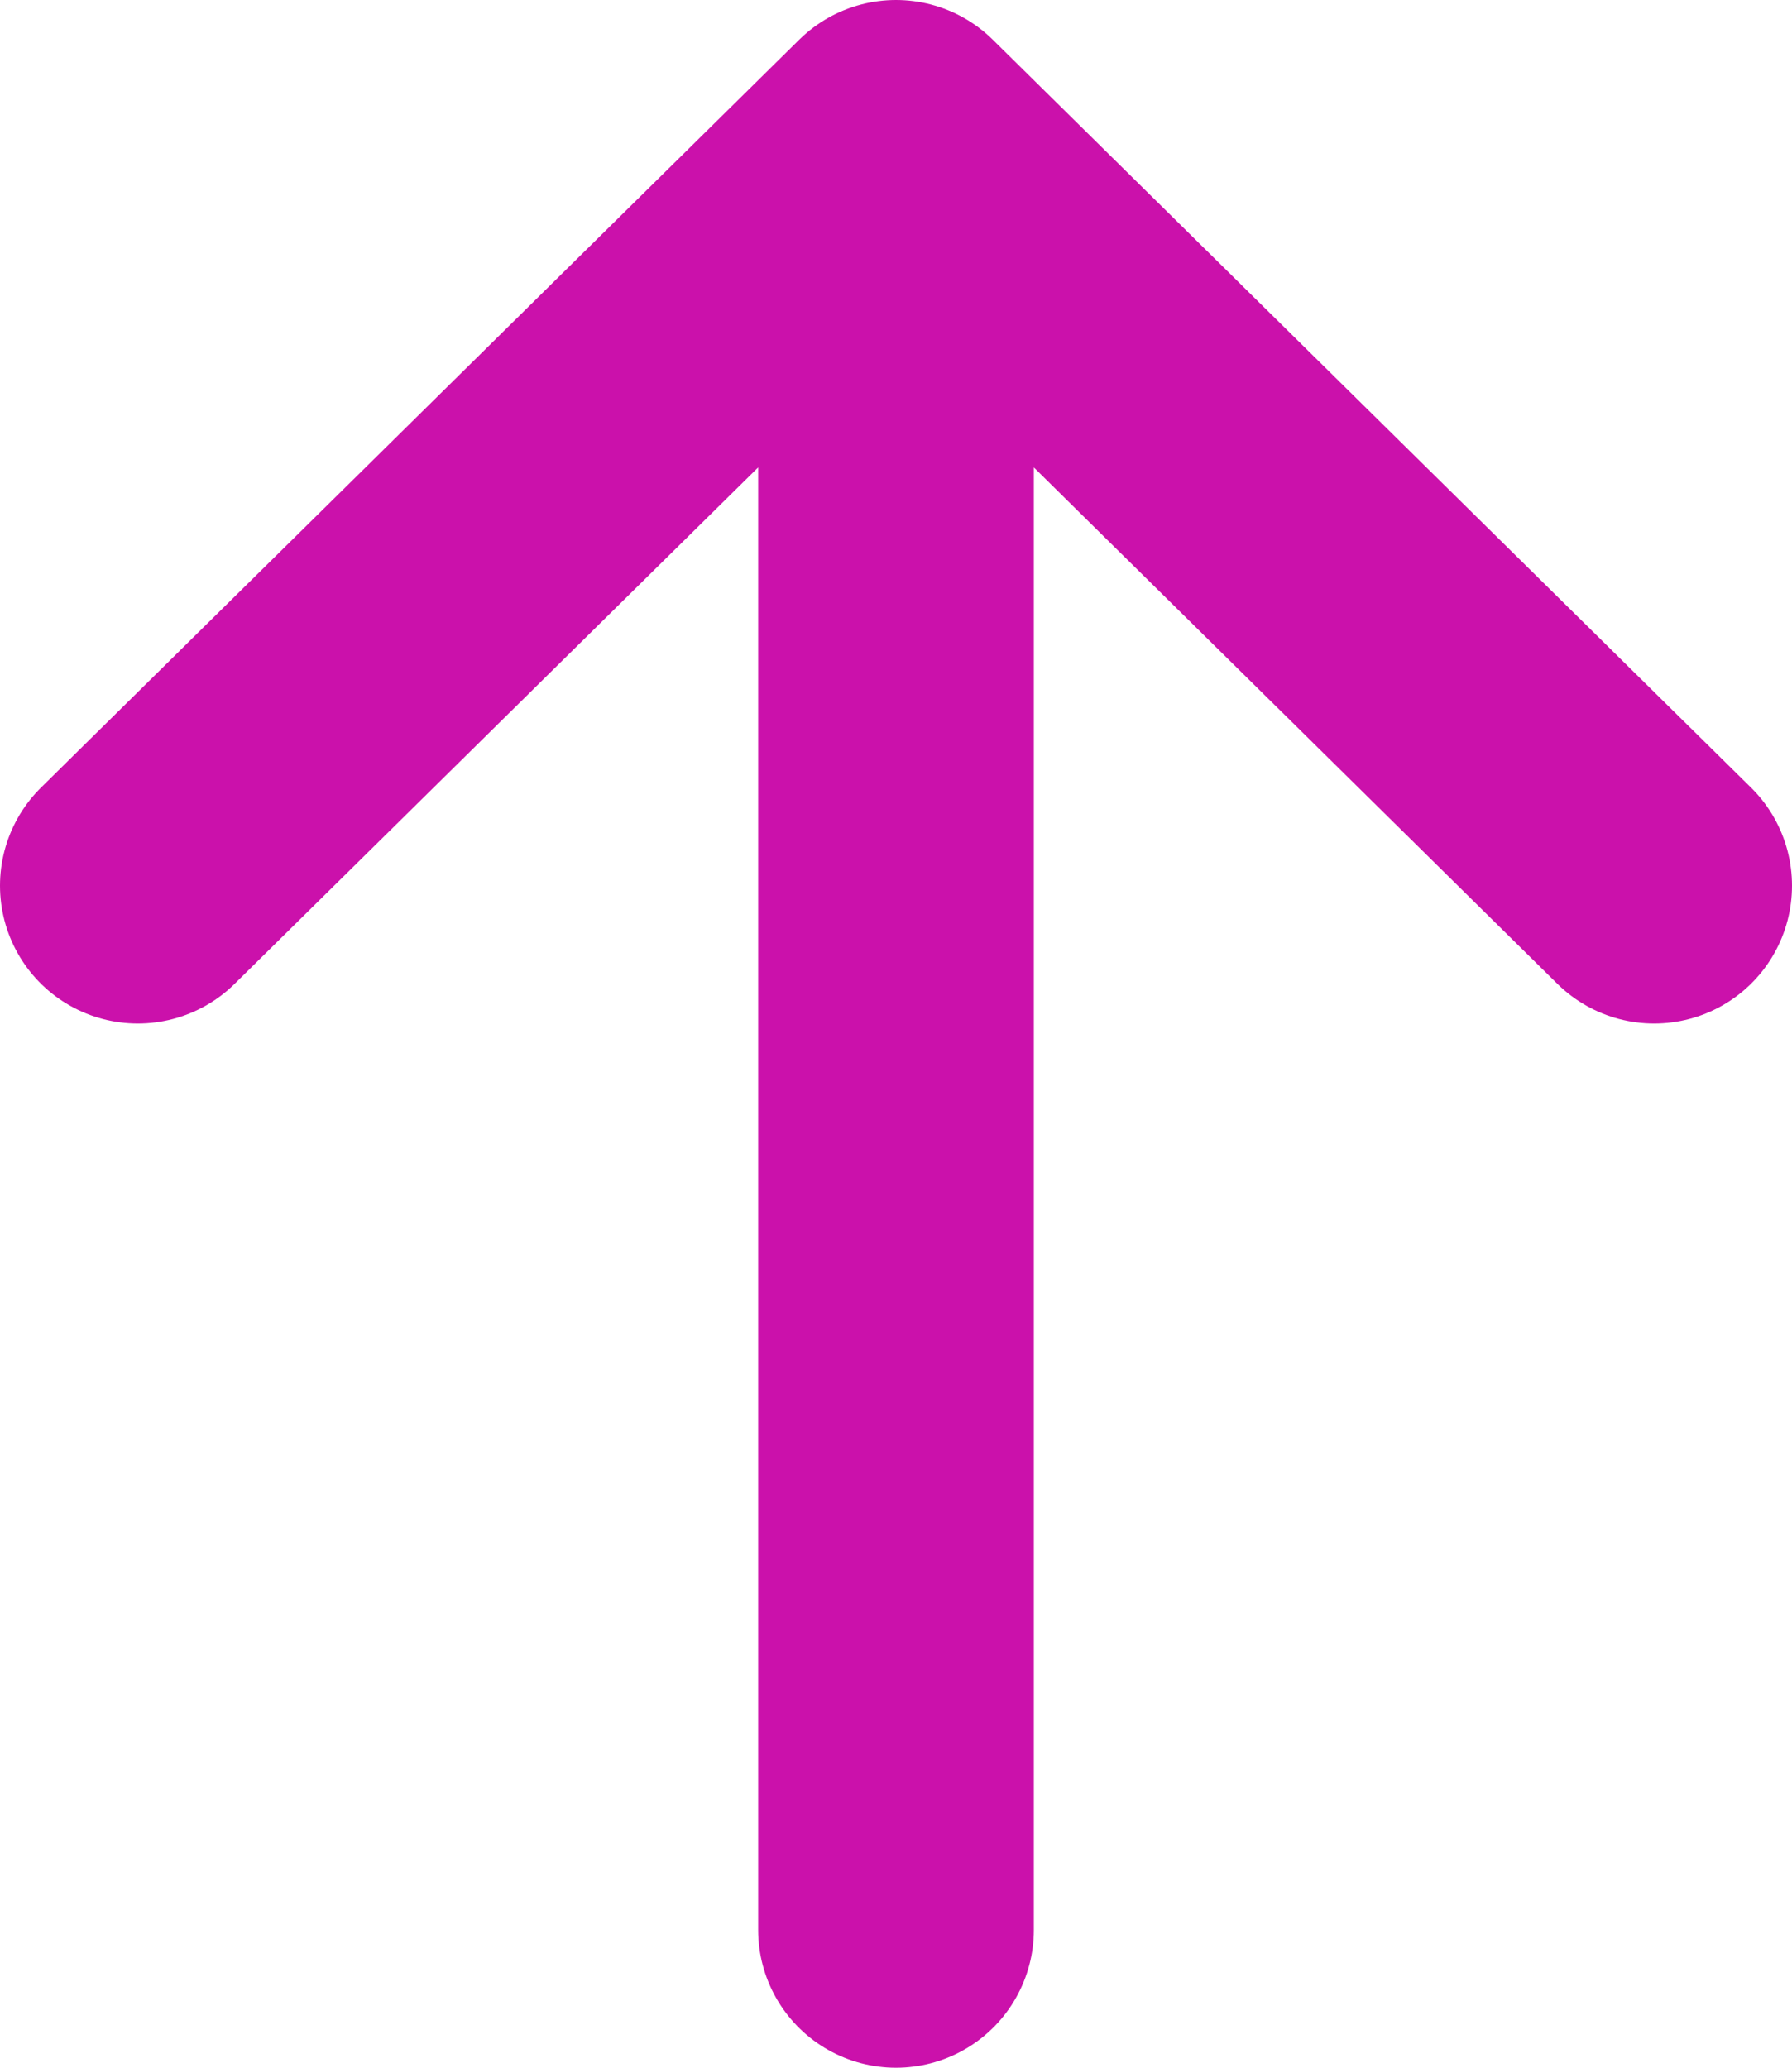 <svg width="13" height="15" viewBox="0 0 13 15" fill="none" xmlns="http://www.w3.org/2000/svg">
<path d="M6.5 14L6.5 1M6.5 1L1 6.425M6.5 1L12 6.425" stroke="#CB11AB" stroke-width="2" stroke-linecap="round" stroke-linejoin="round"/>
</svg>
